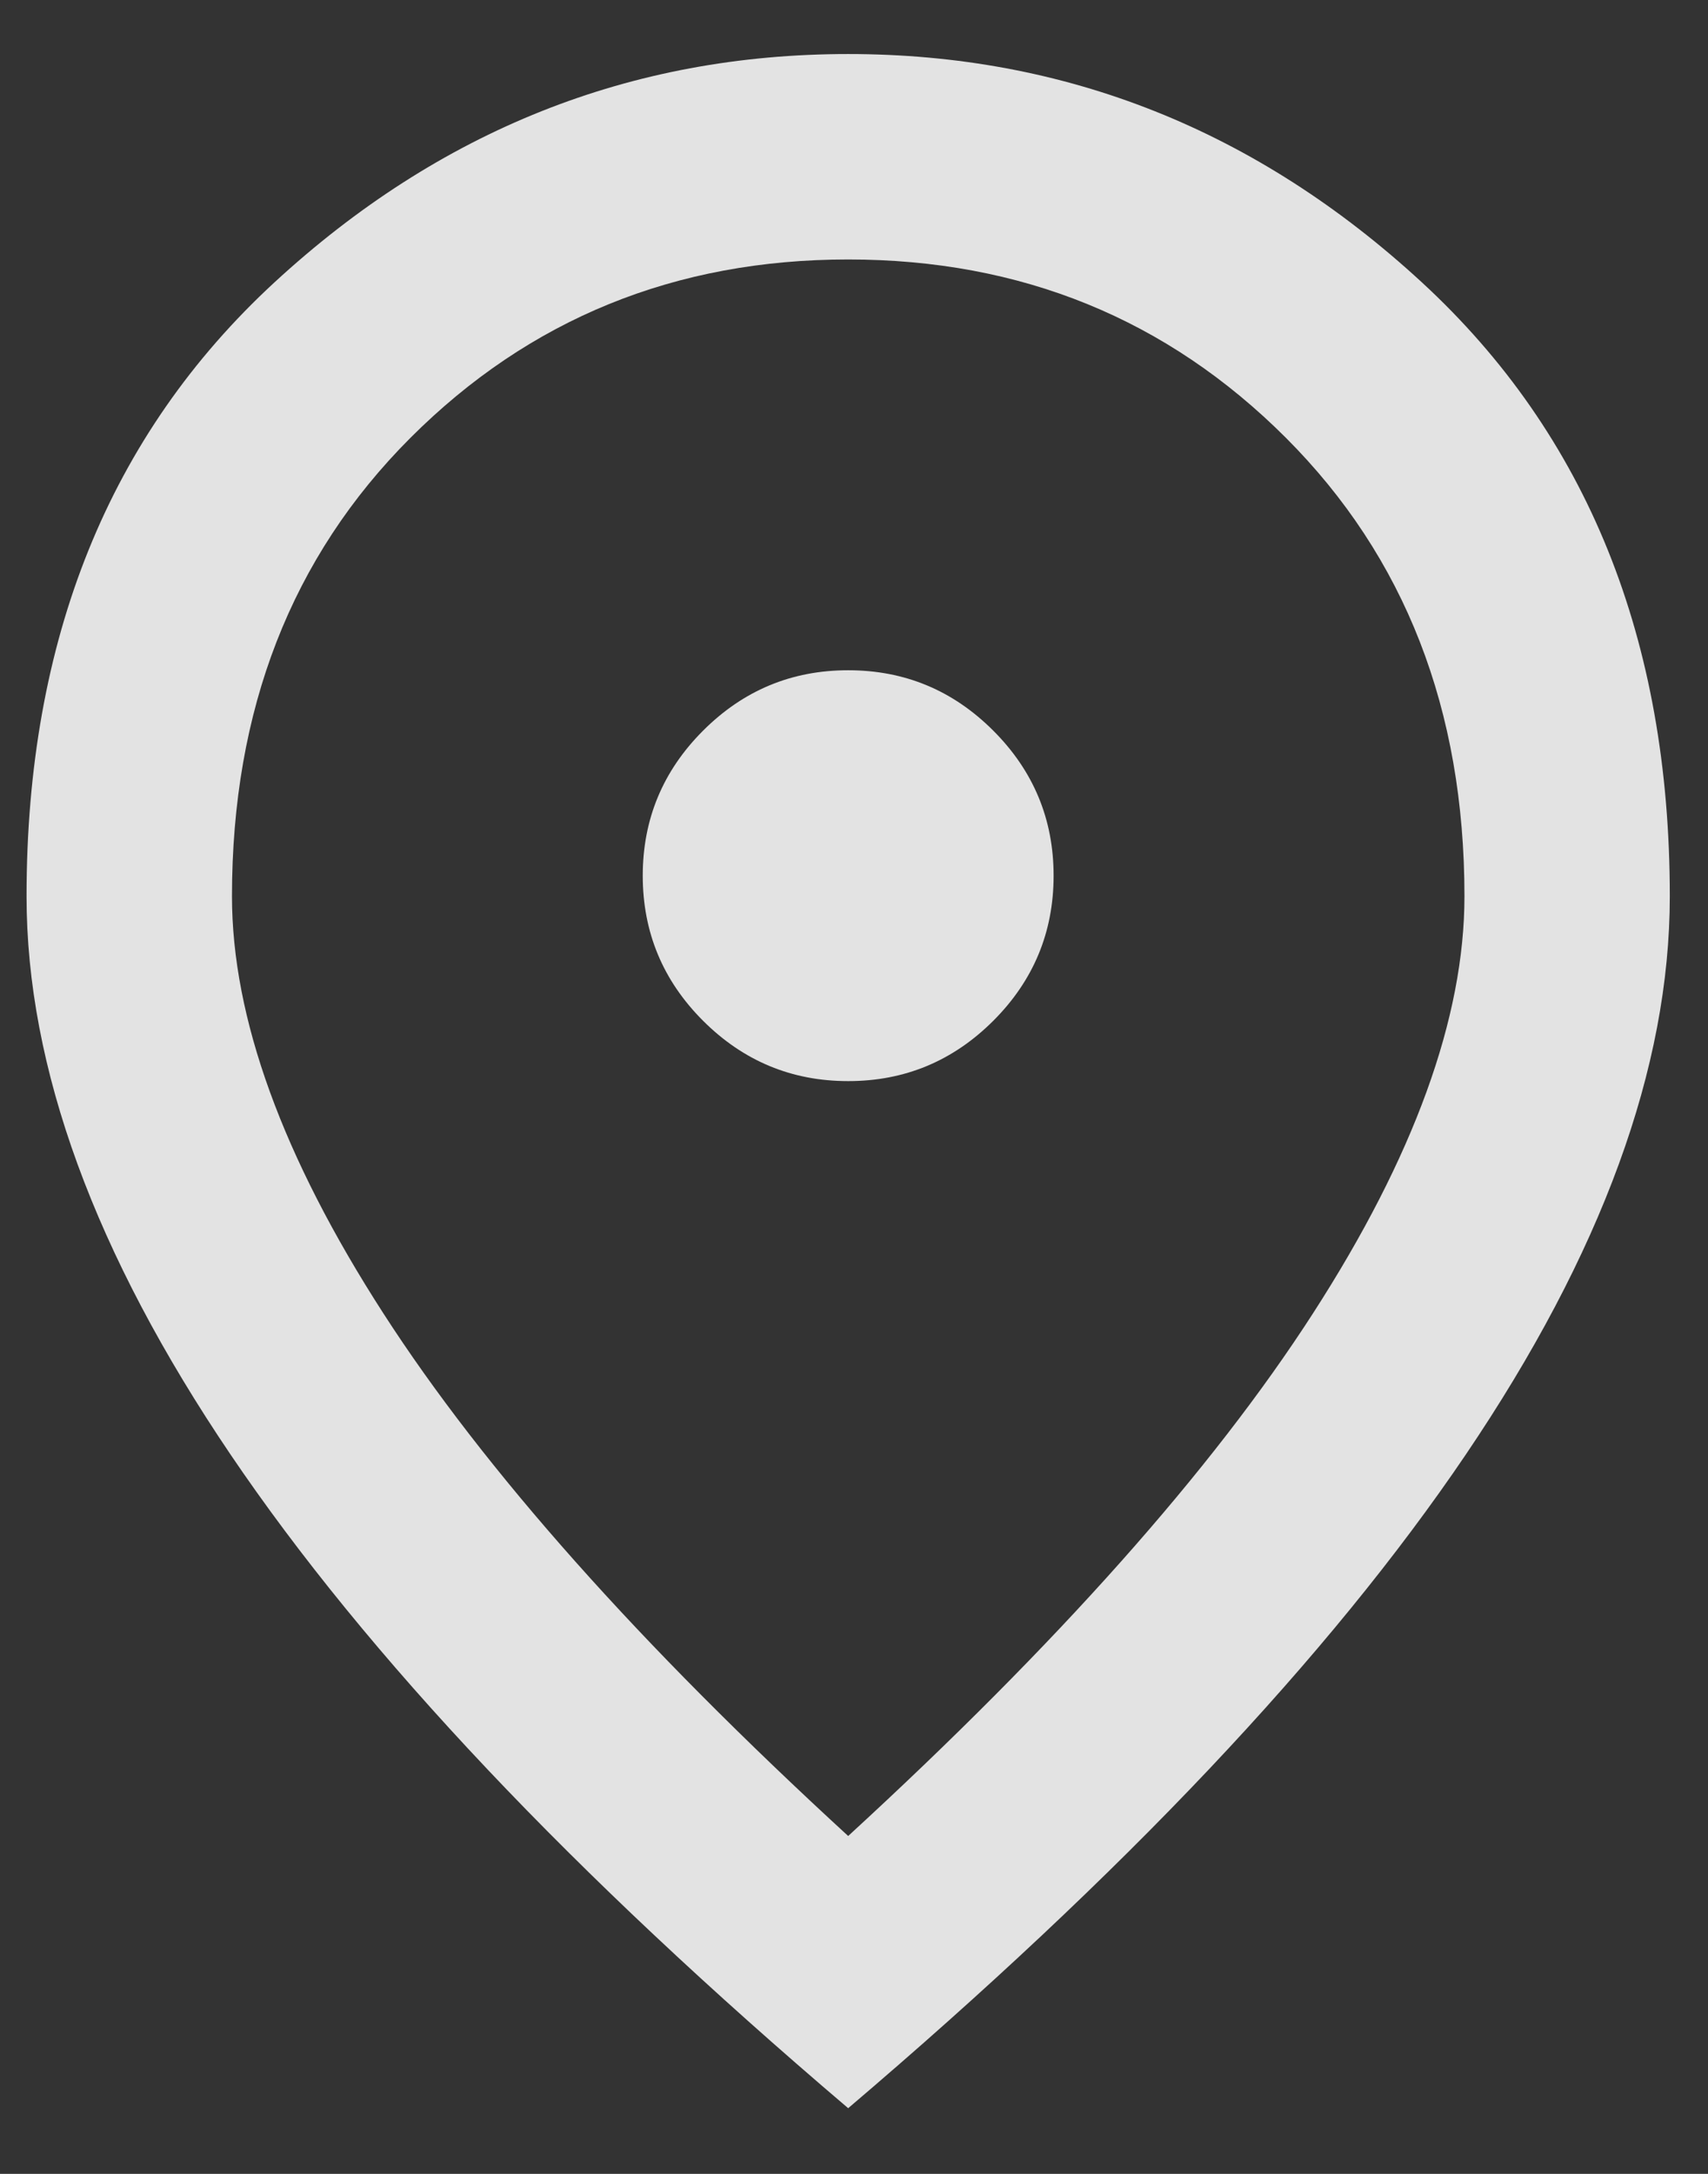 <svg width="22" height="28" viewBox="0 0 22 28" fill="none" xmlns="http://www.w3.org/2000/svg">
<rect x="0" y="0" width="22" height="28" fill="#333333" stroke="none"/>
<path d="M10.925 13.925C11.653 13.925 12.275 13.666 12.794 13.148C13.312 12.63 13.571 12.007 13.571 11.279C13.571 10.552 13.312 9.929 12.794 9.411C12.275 8.892 11.653 8.633 10.925 8.633C10.197 8.633 9.575 8.892 9.056 9.411C8.538 9.929 8.279 10.552 8.279 11.279C8.279 12.007 8.538 12.63 9.056 13.148C9.575 13.666 10.197 13.925 10.925 13.925ZM10.925 23.648C13.615 21.179 15.61 18.936 16.911 16.918C18.212 14.901 18.863 13.109 18.863 11.544C18.863 9.14 18.096 7.173 16.564 5.64C15.032 4.108 13.152 3.342 10.925 3.342C8.698 3.342 6.818 4.108 5.286 5.64C3.754 7.173 2.988 9.14 2.988 11.544C2.988 13.109 3.638 14.901 4.939 16.918C6.24 18.936 8.235 21.179 10.925 23.648ZM10.925 27.154C7.375 24.134 4.724 21.328 2.971 18.737C1.218 16.146 0.342 13.749 0.342 11.544C0.342 8.236 1.406 5.602 3.533 3.639C5.661 1.677 8.125 0.696 10.925 0.696C13.725 0.696 16.189 1.677 18.317 3.639C20.445 5.602 21.508 8.236 21.508 11.544C21.508 13.749 20.632 16.146 18.879 18.737C17.126 21.328 14.475 24.134 10.925 27.154Z" fill="white" fill-opacity="0.86"/>
</svg>
